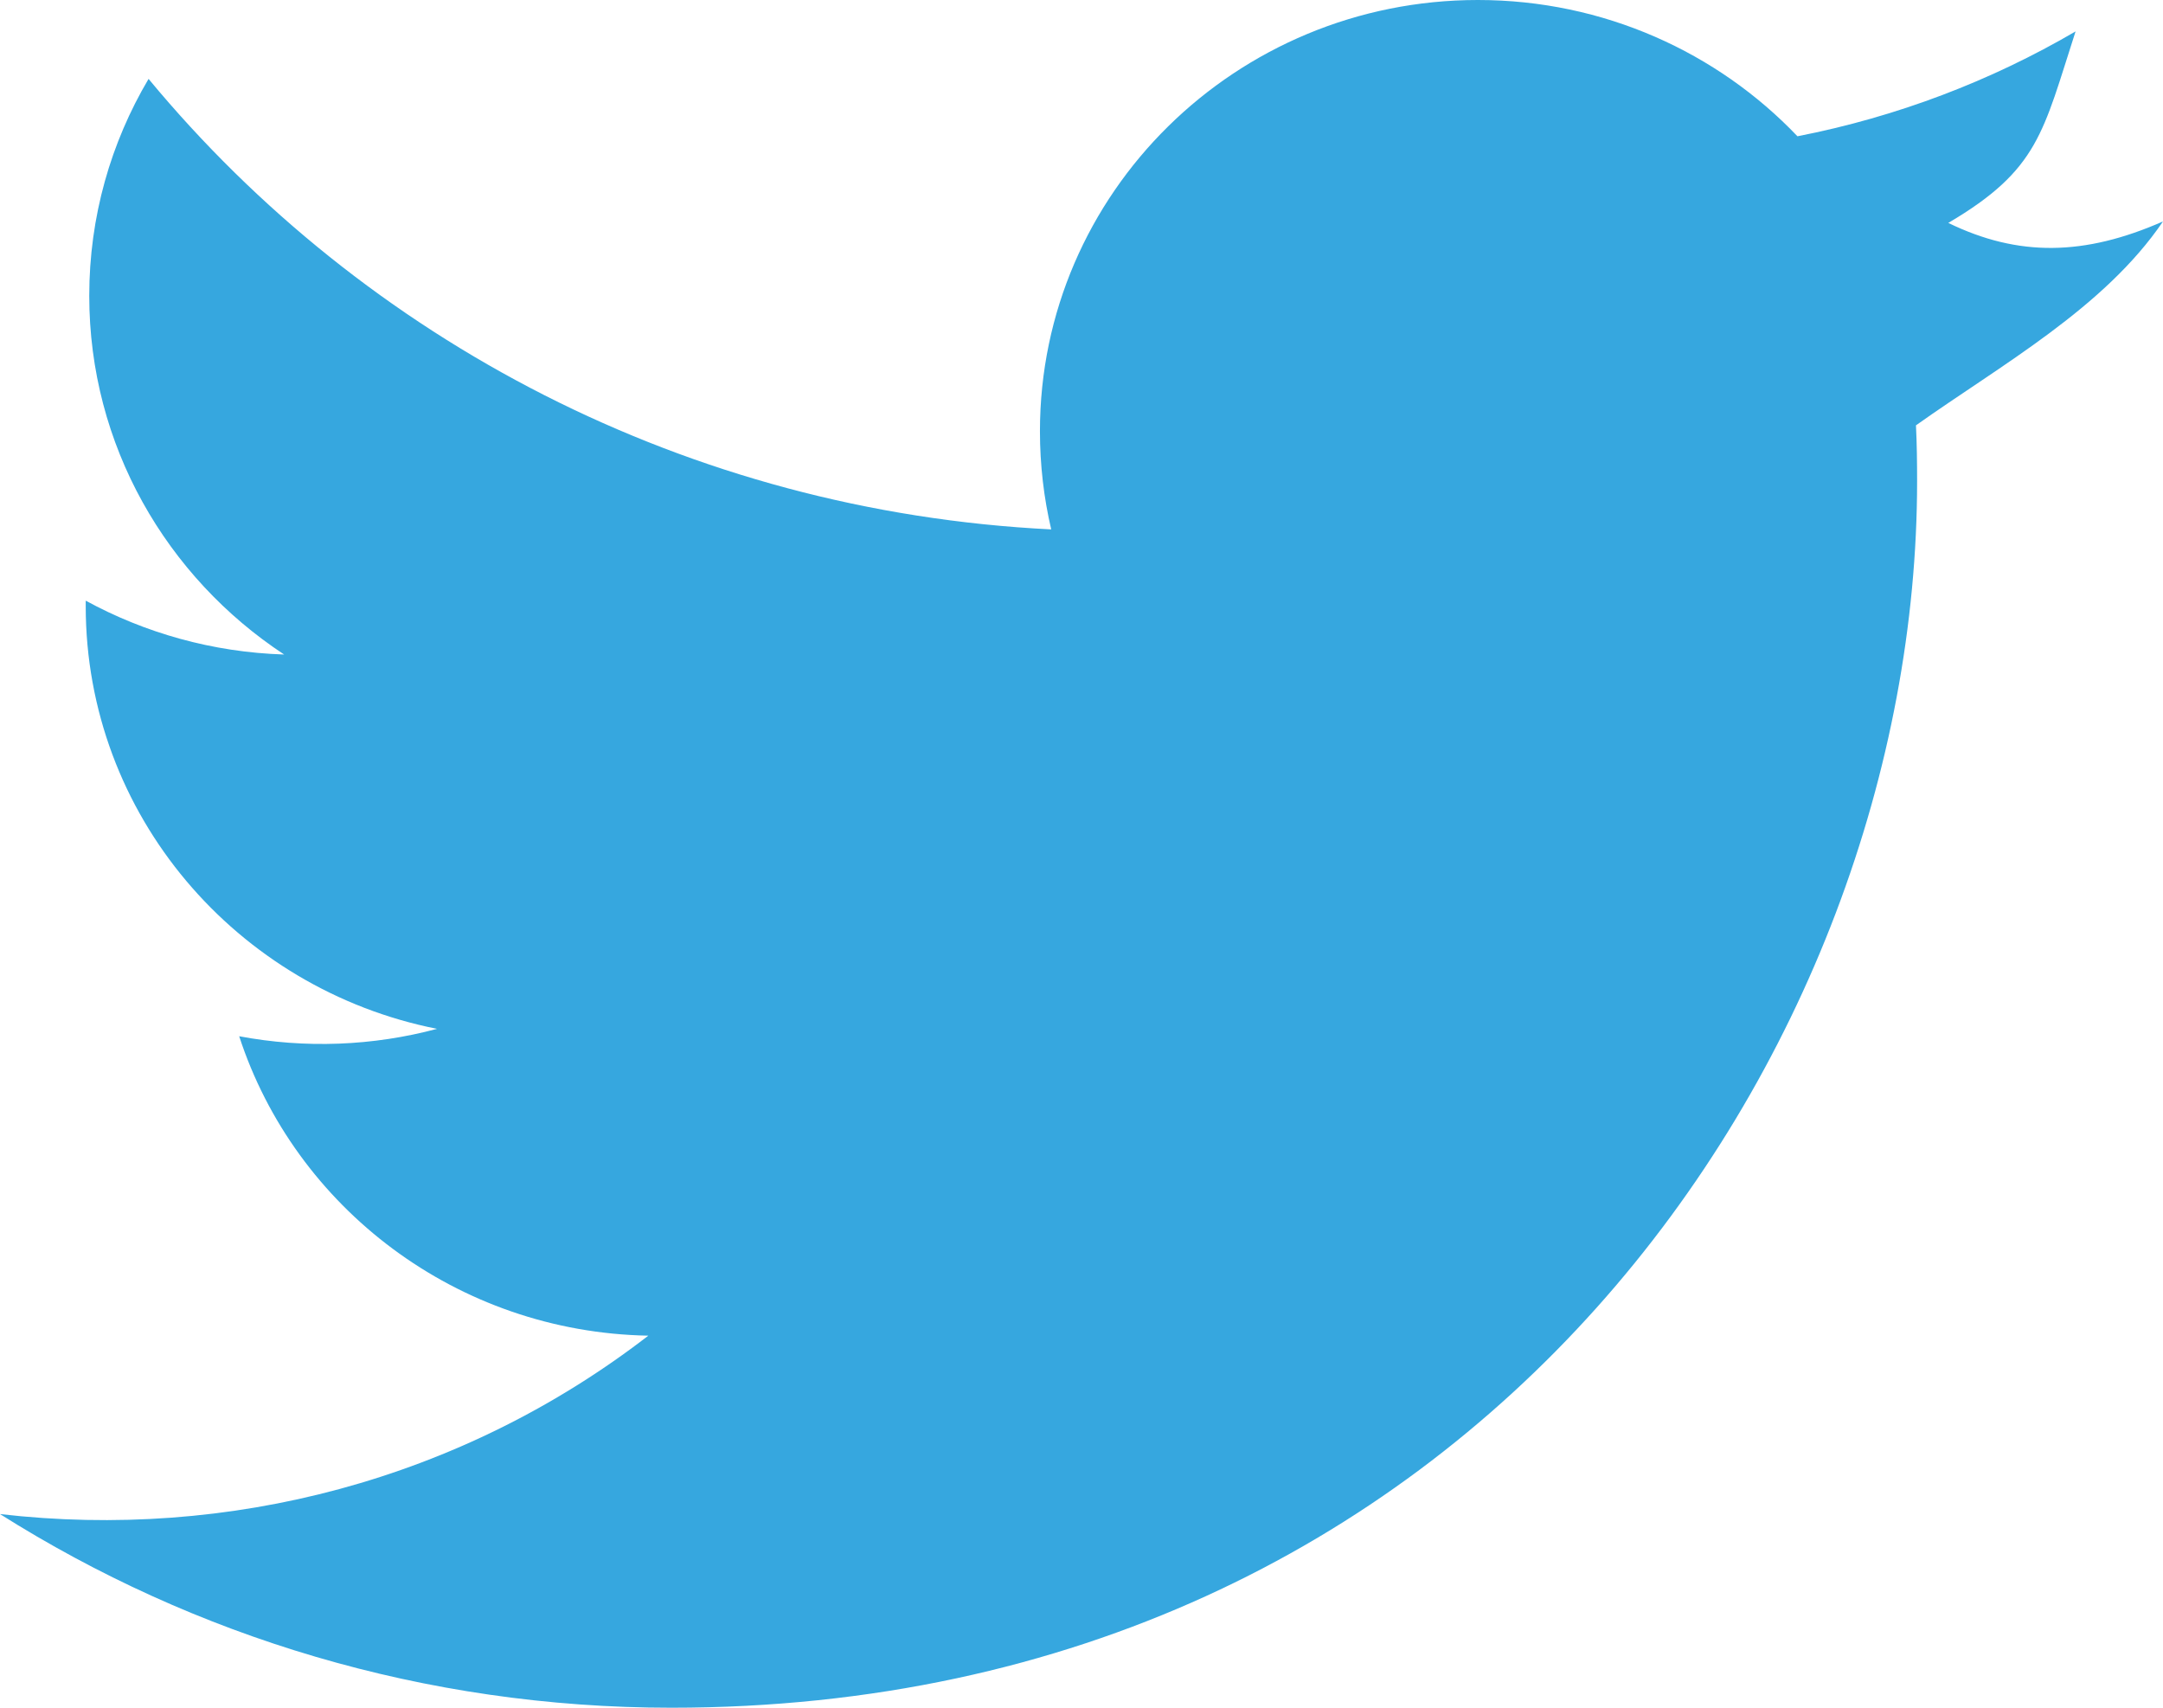 <?xml version="1.0" encoding="UTF-8"?>
<svg width="19px" height="15px" viewBox="0 0 19 15" version="1.1" xmlns="http://www.w3.org/2000/svg" xmlns:xlink="http://www.w3.org/1999/xlink">
    <!-- Generator: Sketch 51.1 (57501) - http://www.bohemiancoding.com/sketch -->
    <title>Stroke 39</title>
    <desc>Created with Sketch.</desc>
    <defs></defs>
    <g id="Unused-Templates-at-Launch" stroke="none" stroke-width="1" fill="none" fill-rule="evenodd">
        <g id="J_1284_Media-gallery_XL" transform="translate(-511, -1226)" fill="#36A7DF">
            <g id="Group-4" transform="translate(498, 1180)">
                <g id="Group-8" transform="translate(1, 33)">
                    <path d="M31,14.945 C30.311,15.248 29.73,15.258 29.114,14.958 C29.909,14.49 29.945,14.162 30.232,13.276 C29.489,13.71 28.665,14.026 27.789,14.197 C27.088,13.461 26.087,13 24.982,13 C22.857,13 21.135,14.697 21.135,16.787 C21.135,17.084 21.169,17.373 21.234,17.65 C18.037,17.492 15.203,15.984 13.305,13.693 C12.974,14.252 12.784,14.903 12.784,15.598 C12.784,16.912 13.464,18.07 14.496,18.749 C13.865,18.729 13.272,18.559 12.753,18.276 C12.753,18.292 12.753,18.307 12.753,18.323 C12.753,20.158 14.079,21.688 15.839,22.037 C15.275,22.188 14.681,22.211 14.101,22.102 C14.591,23.606 16.012,24.701 17.695,24.732 C16.049,26.002 14.008,26.531 12,26.299 C13.702,27.373 15.724,28 17.897,28 C24.973,28 28.84,22.23 28.84,17.226 C28.84,17.061 28.838,16.899 28.83,16.736 C29.581,16.203 30.484,15.705 31,14.945 L31,14.945 Z" id="Stroke-39"></path>
                </g>
            </g>
        </g>
    </g>
</svg>